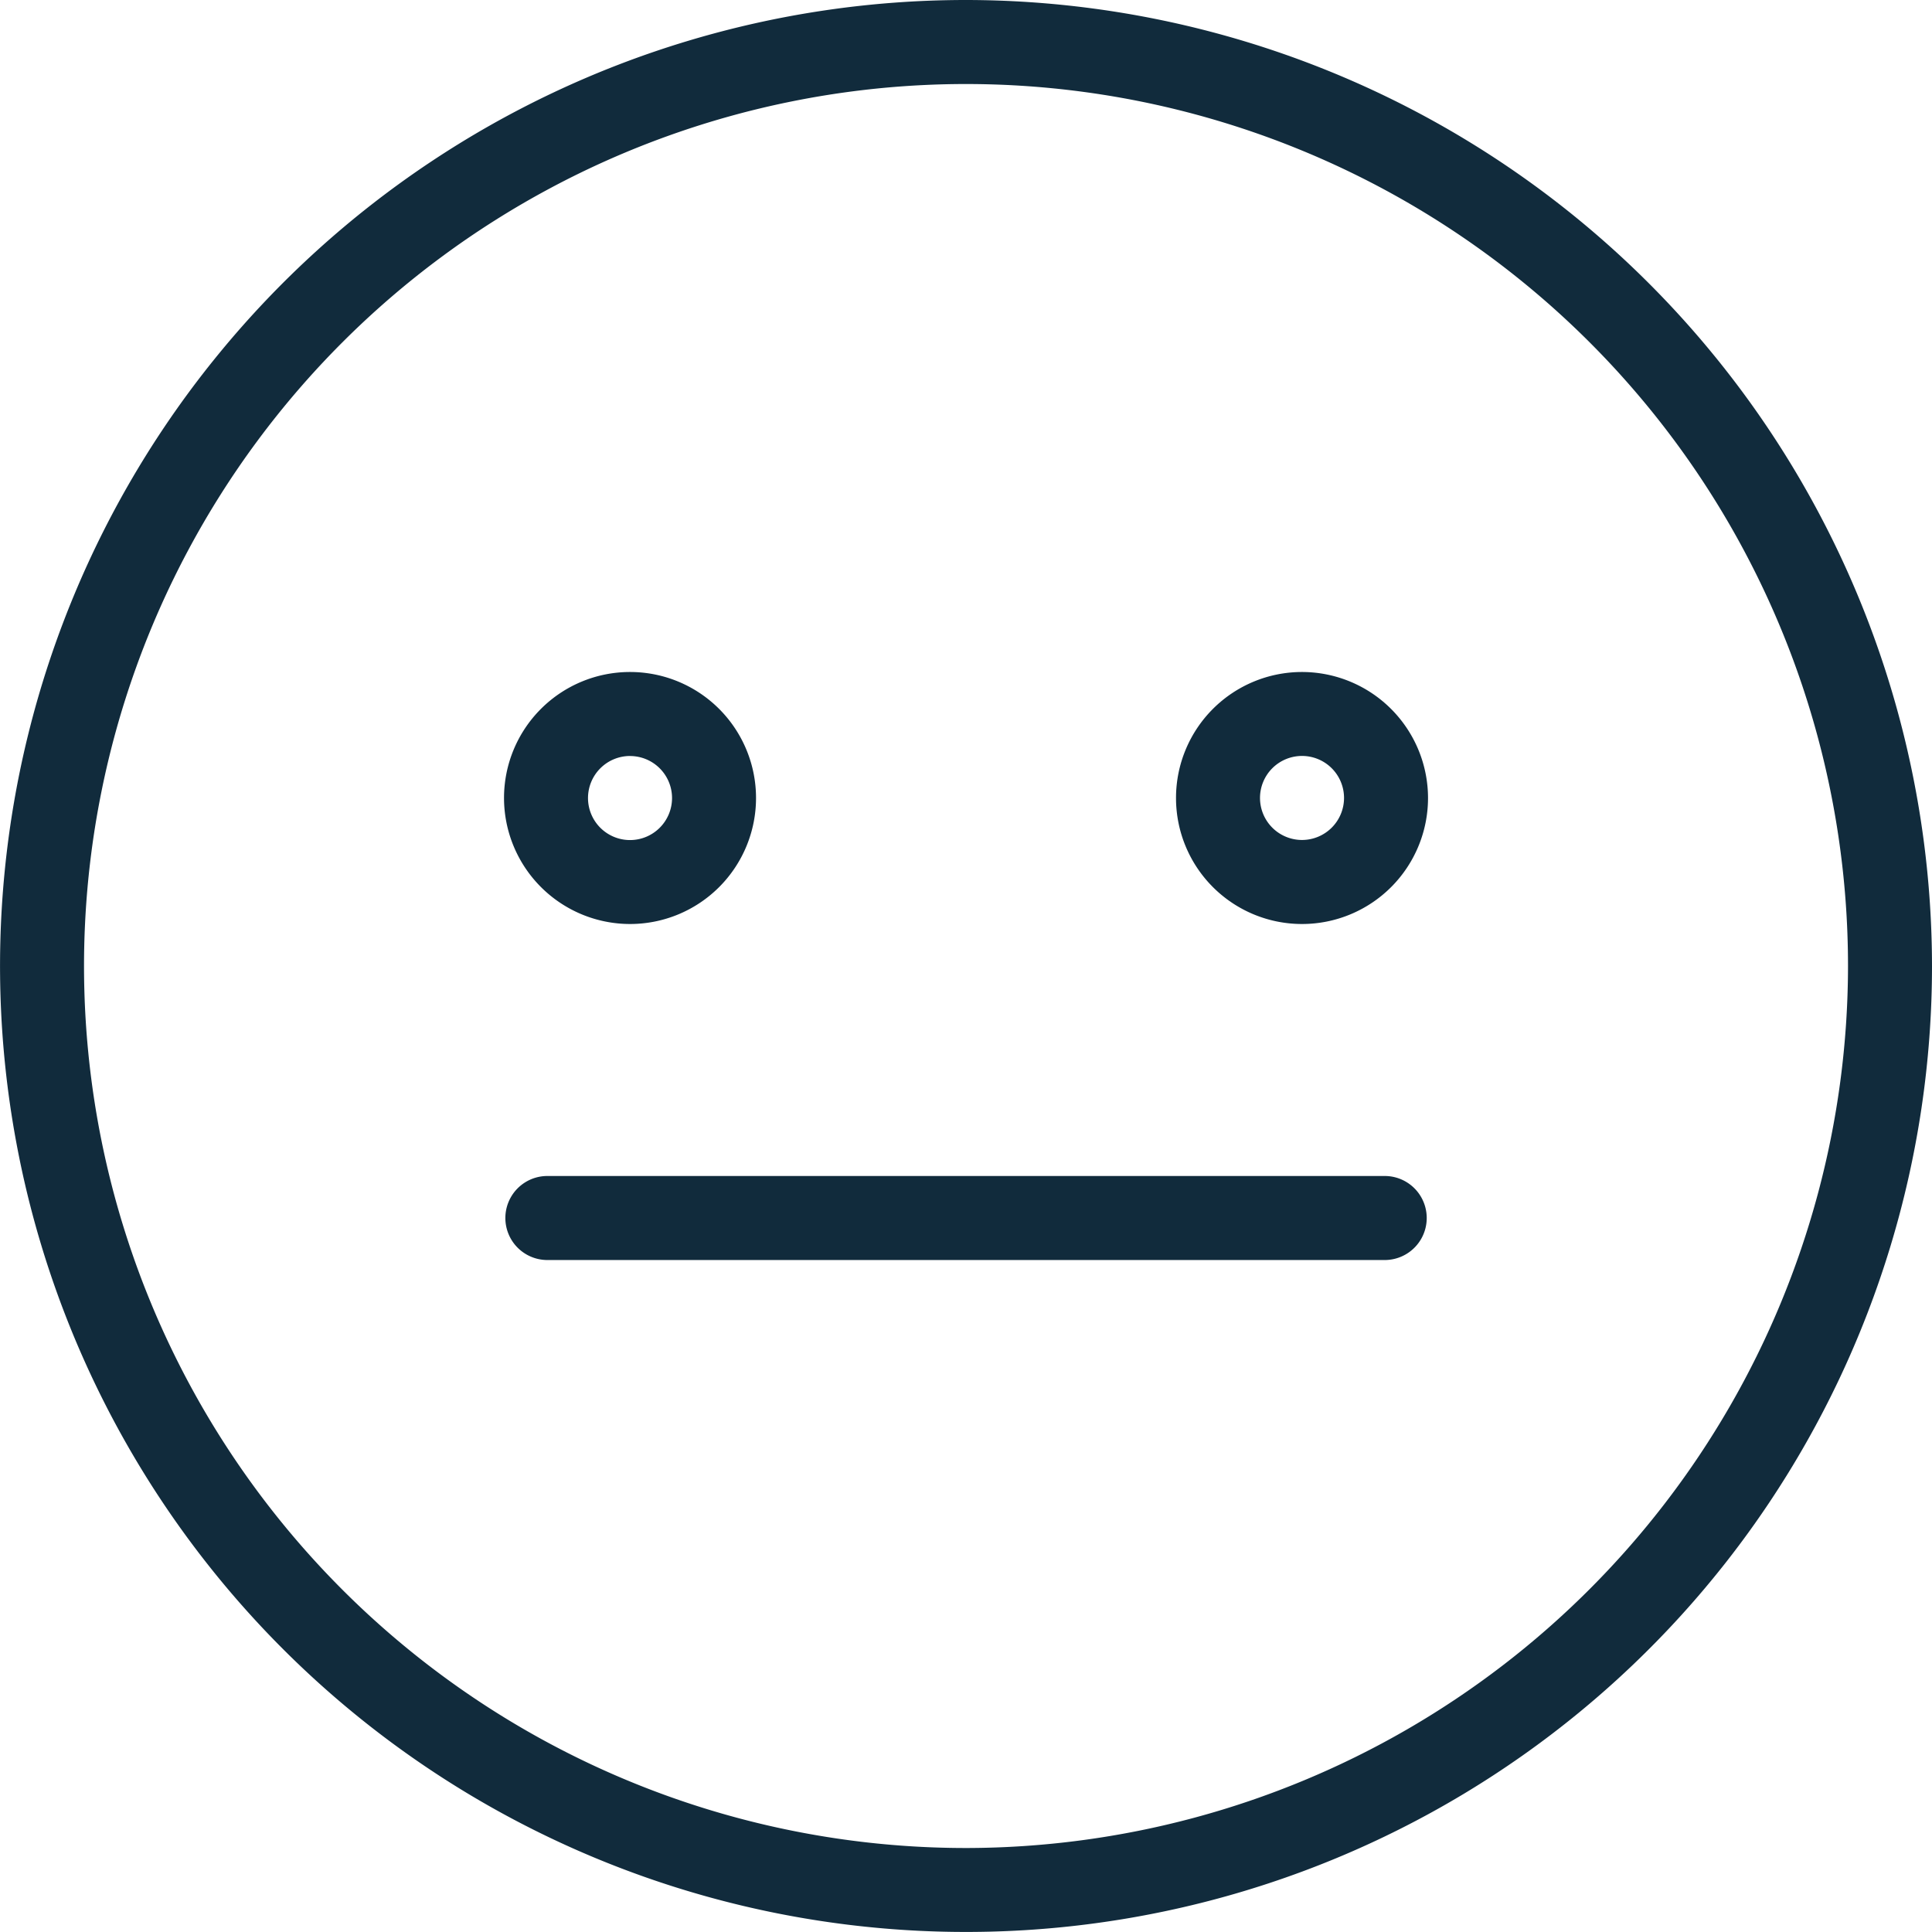<svg id="meh" xmlns="http://www.w3.org/2000/svg" width="45.155" height="45.155" viewBox="0 0 45.155 45.155">
  <g id="Gruppe_108" data-name="Gruppe 108">
    <g id="Gruppe_107" data-name="Gruppe 107">
      <path id="Pfad_122" data-name="Pfad 122" d="M22.577,0A22.577,22.577,0,1,0,45.155,22.577,22.6,22.6,0,0,0,22.577,0Zm0,43.192A20.614,20.614,0,1,1,43.192,22.577,20.637,20.637,0,0,1,22.577,43.192Z" fill="#112B3C"/>
      <path id="Pfad_123" data-name="Pfad 123" d="M98.945,133.89A2.945,2.945,0,1,0,96,130.945,2.948,2.948,0,0,0,98.945,133.89Zm0-3.926a.982.982,0,1,1-.982.982A.983.983,0,0,1,98.945,129.963Z" transform="translate(-84.22 -112.294)" fill="#112B3C"/>
      <path id="Pfad_124" data-name="Pfad 124" d="M226.945,128a2.945,2.945,0,1,0,2.945,2.945A2.948,2.948,0,0,0,226.945,128Zm0,3.926a.982.982,0,1,1,.982-.982A.983.983,0,0,1,226.945,131.926Z" transform="translate(-196.514 -112.294)" fill="#112B3C"/>
      <path id="Pfad_125" data-name="Pfad 125" d="M116.614,224H96.982a.982.982,0,0,0,0,1.963h19.633a.982.982,0,0,0,0-1.963Z" transform="translate(-84.22 -196.514)" fill="#112B3C"/>
    </g>
  </g>
</svg>
